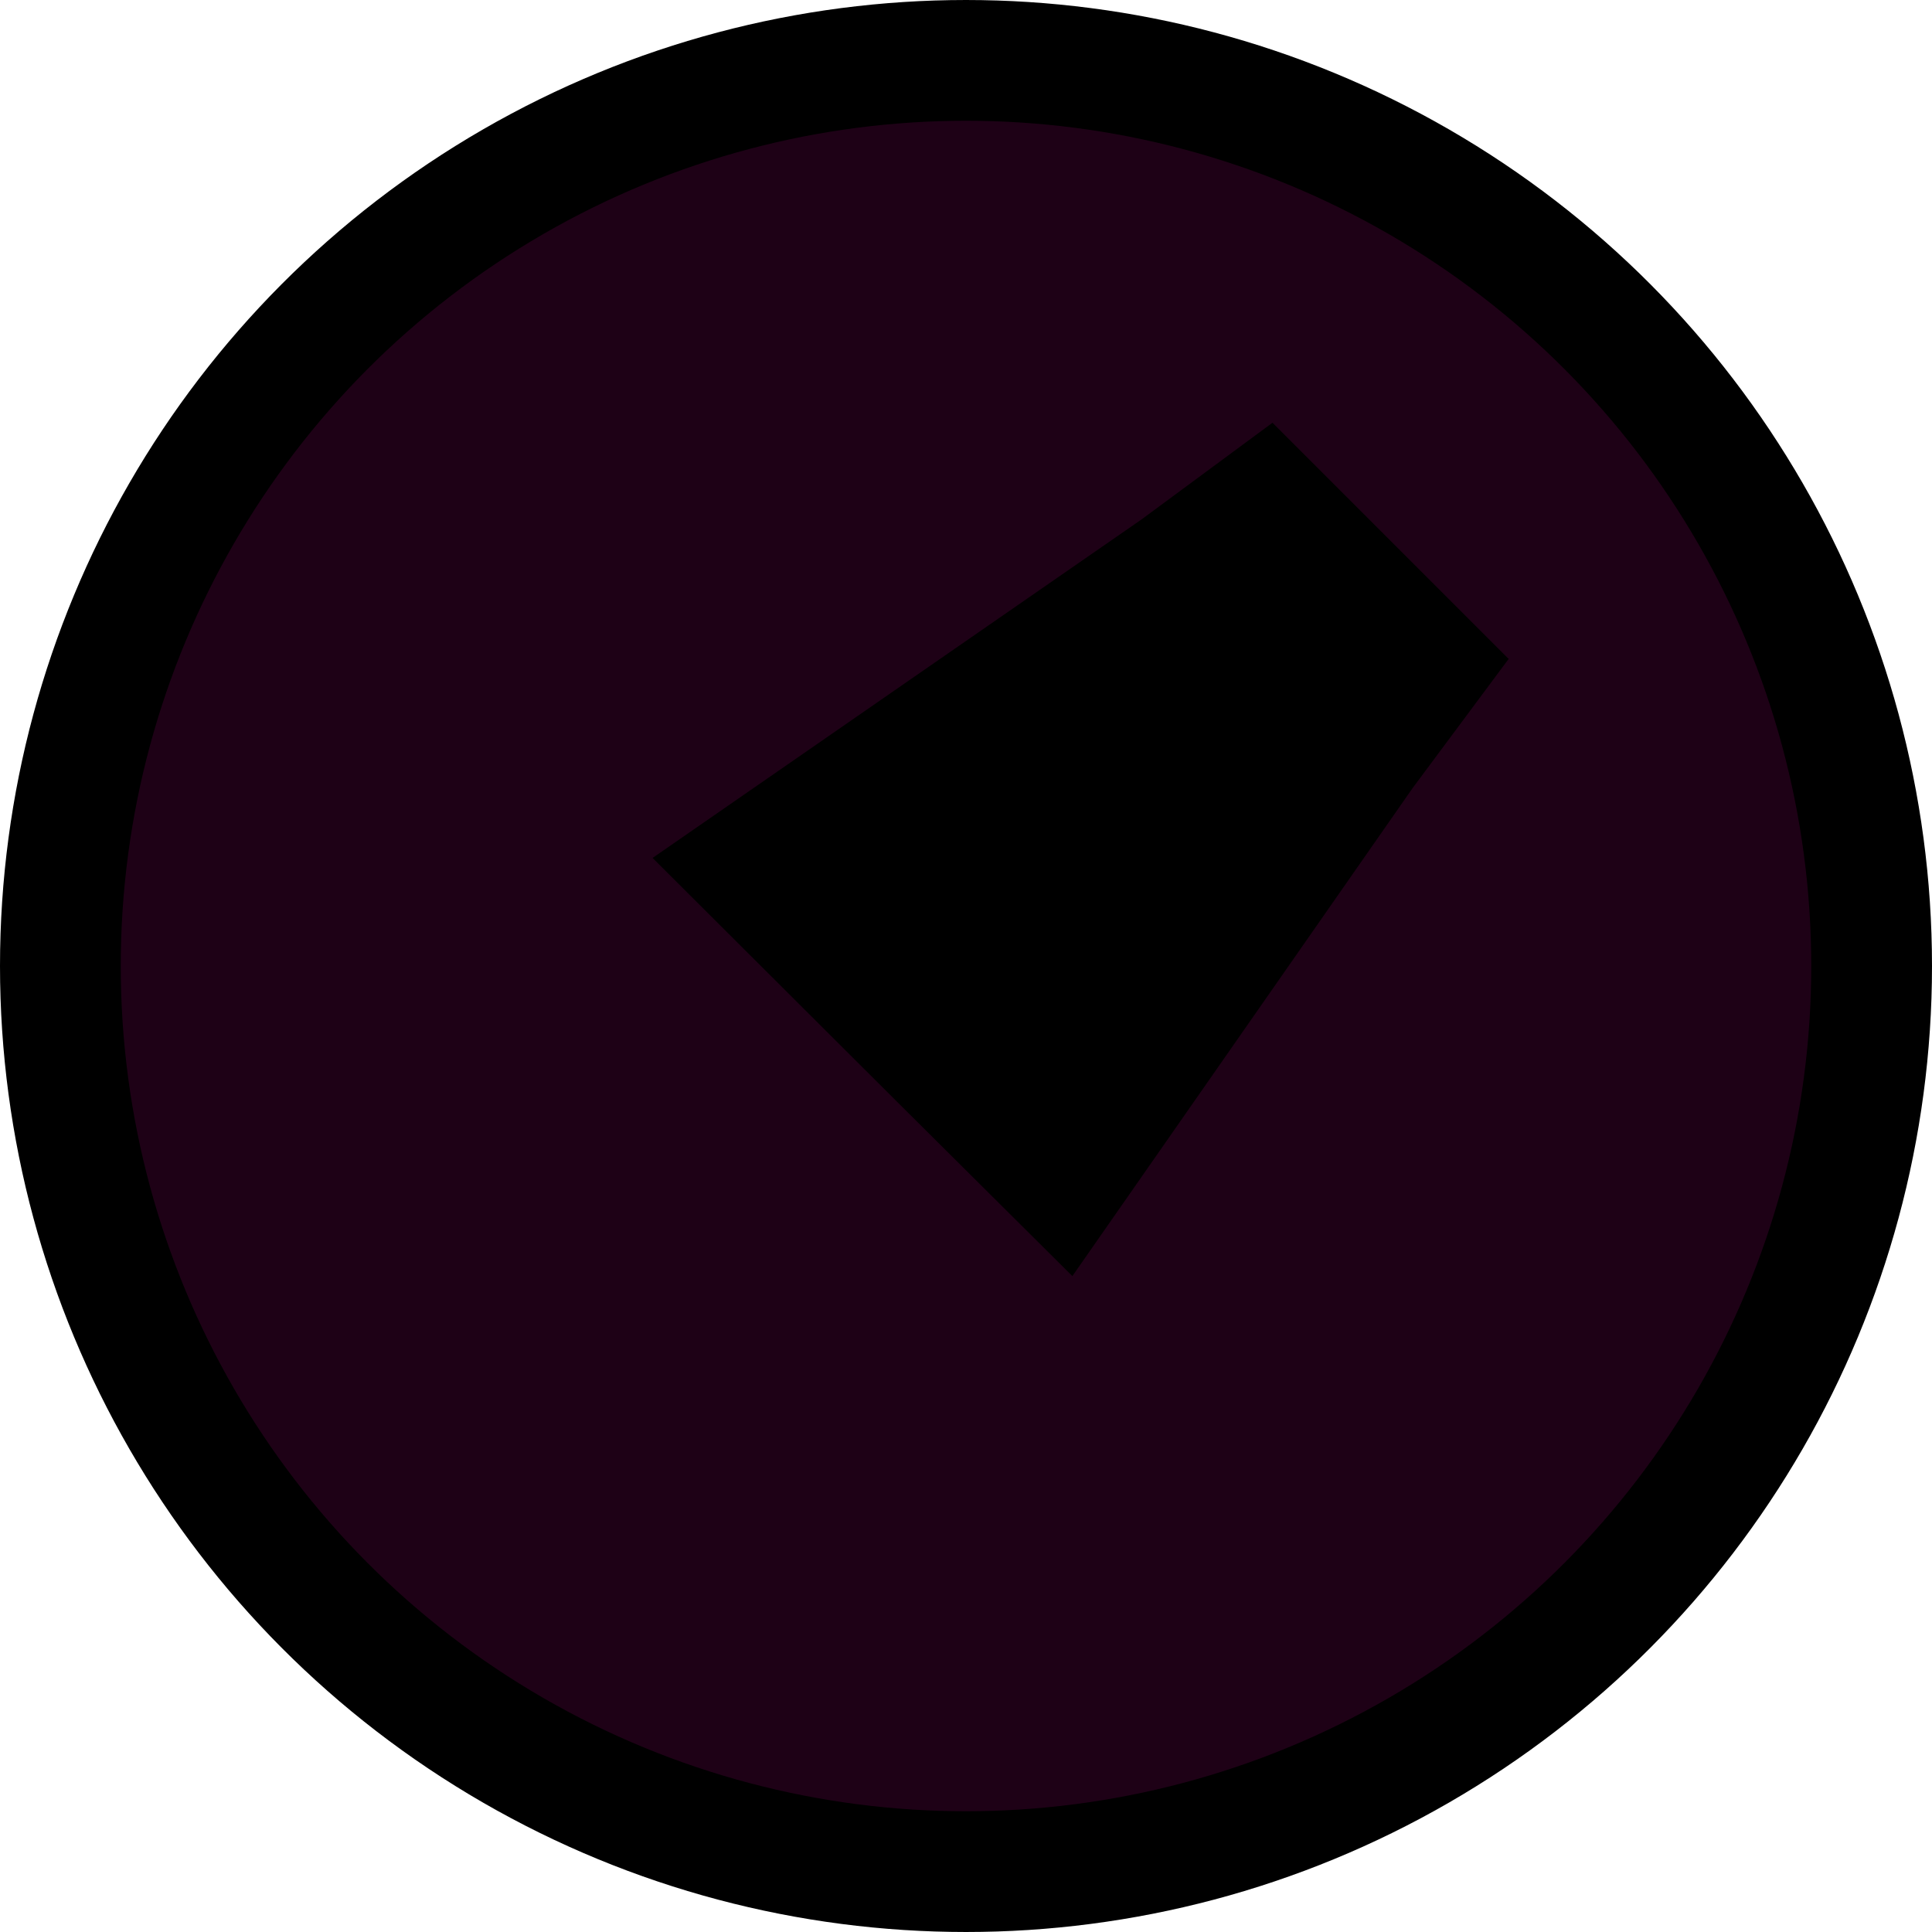 <svg width="16" height="16" viewBox="0 0 16 16" fill="none"
    xmlns="http://www.w3.org/2000/svg">
    <circle cx="8" cy="8" r="7.5" fill="#1E0116" stroke="currentcolor"/>
    <path d="M10.422 5.734L10.422 5.735L8.672 8.245L8.49 8.064L7.738 7.314L10.247 5.577C10.248 5.577 10.248 5.577 10.248 5.577C10.297 5.543 10.345 5.509 10.391 5.475L10.517 5.601C10.485 5.644 10.453 5.689 10.422 5.734Z" fill="currentcolor" stroke="currentcolor" stroke-width="3"/>
</svg>
